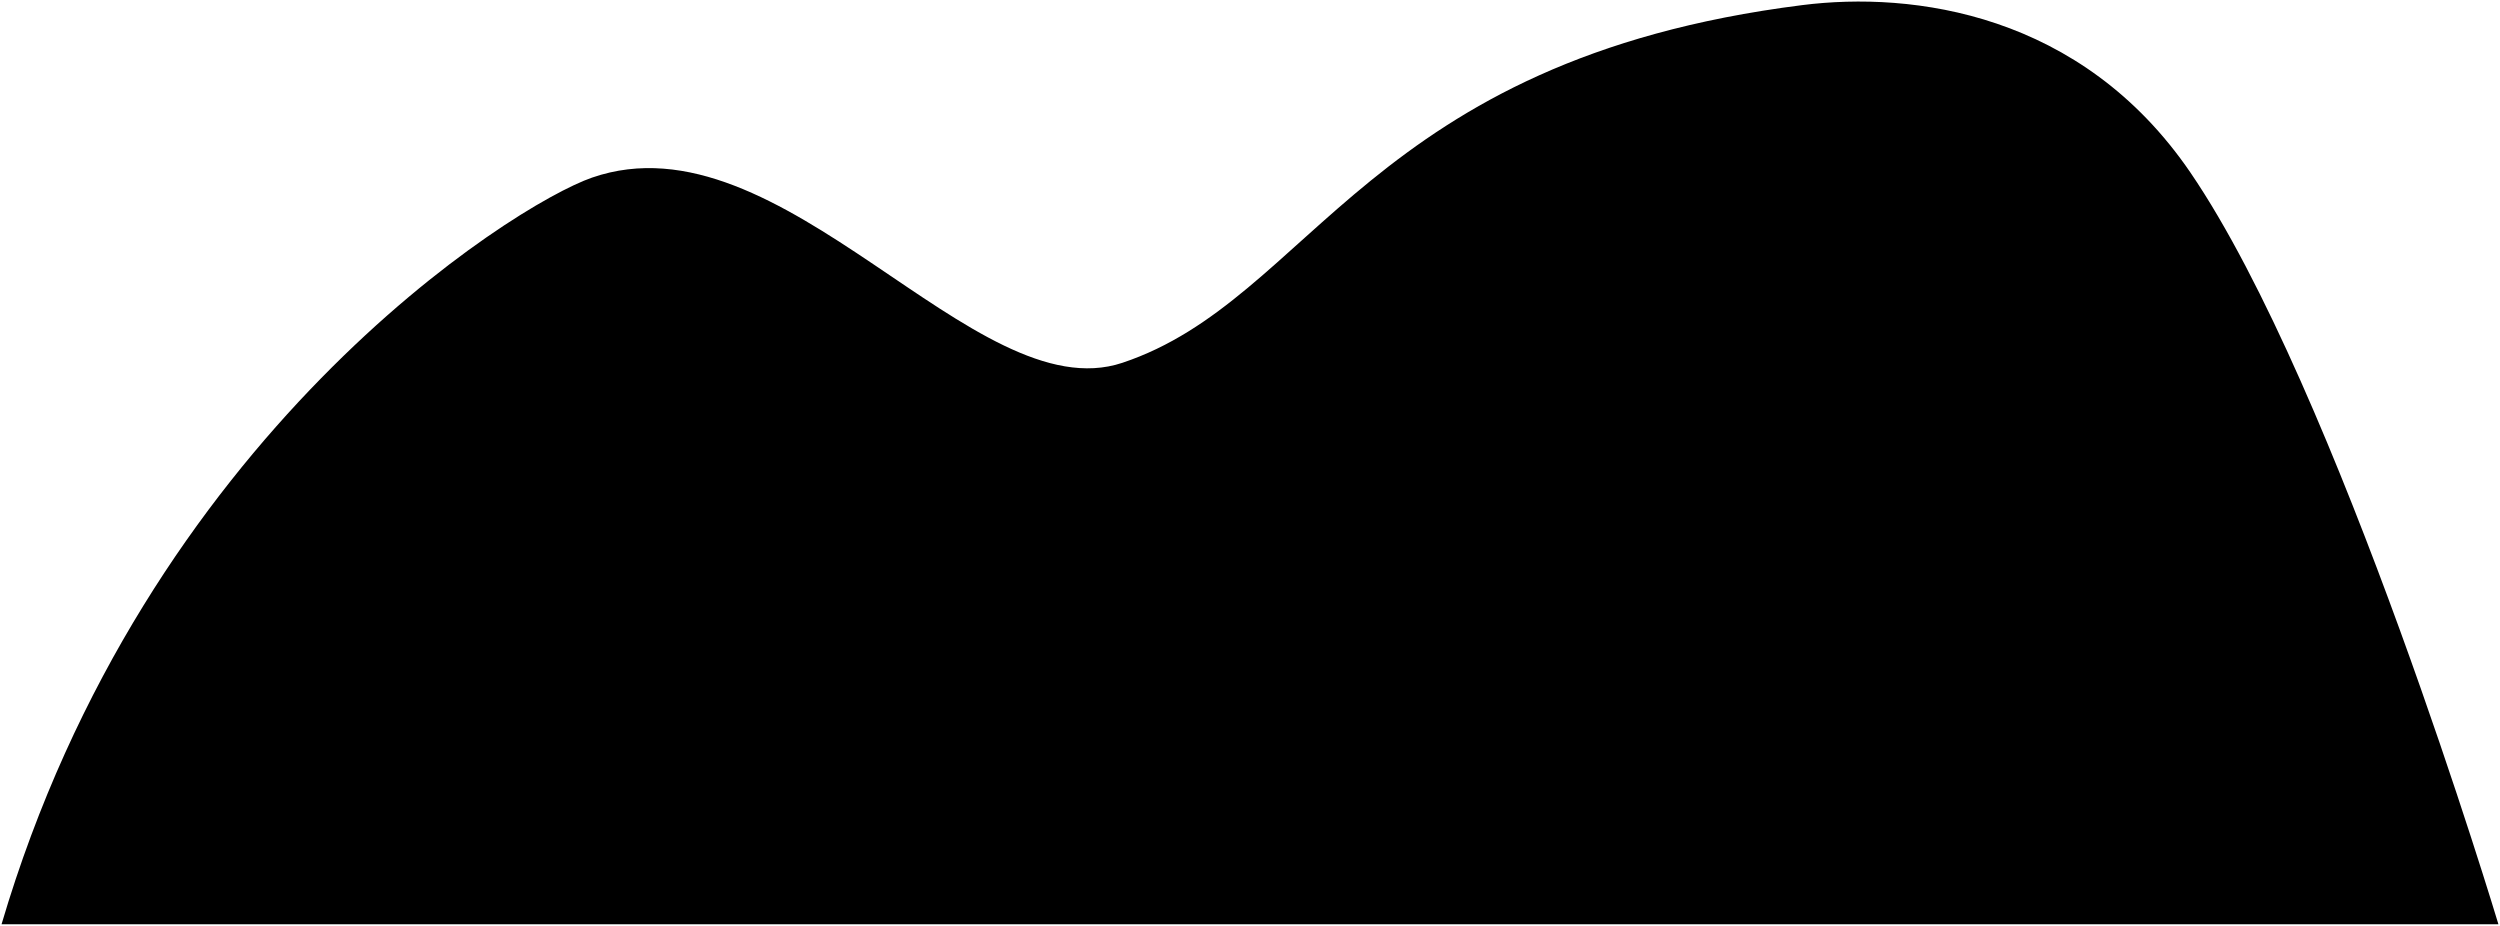<svg viewBox="0 0 807.67 299.1">
  <path class="oceanRockDarker" d="m.5,298.6C47.01,140.99,165.66,66.26,191.27,57.38c61.48-21.31,123.47,75.78,171.31,59.84,61.48-20.49,79.19-97.83,219.67-115.57,35.67-4.51,90.16,2.46,125.41,54.1,47.51,69.6,99.5,242.86,99.5,242.86H.5Z"/>
  <g class="rockCreaseLine">
    <path d="m620.77,154.05c-5.33-3.67-11.26-5.81-17.54-7.29-3.98-.93-7.83-1.19-11.65.13-2.49.86-4.88,2.06-7.21,3.3-4.65,2.47-9.25,5.14-14.27,6.74-3.9,1.25-8.05,1.65-12.17,1.16-5.28-.64-10.53-1.54-15.71-2.76-4.24-1-8.49-1.91-12.75-2.82-5.86-1.25-11.64-1.72-17.58-.54-4.14.82-8.2,1.84-12.2,3.15-.62.2-1.04.4-1.28.97"/>
    <path d="m541.1,207.29c-1.83-.13-3.5-.91-5.15-1.54-2.25-.86-4.54-1.05-6.86-1.23-5.75-.46-10.91,1.72-16.07,3.72-4.79,1.86-9.44,4.08-14.26,5.85-4.8,1.76-9.77,1.55-14.78.64-2.99-.54-5.71-1.76-8.49-2.82-2.51-.96-5.18-1.33-7.78-1.76-3.15-.52-6.36-1.12-9.6-.82-4.52.42-9.02.74-13.52,1.71-7.47,1.61-14.38,4.61-21.41,7.34-.81.32-1.48.82-2.03,1.48"/>
    <path d="m336.67,194.9c-2.98-1.49-6.22-2.2-9.43-2.95-5.25-1.22-10.41-.53-15.53.9-3.58,1.01-7.22,1.92-10.91,2.15-5.42.33-10.83.59-16.11-1.69-4.05-1.75-8.41-2.67-12.91-1.21-3.28,1.06-6.43,2.42-9.59,3.75-.43.18-.82.48-1.31.52"/>
    <path d="m536.85,101.56c-2.46-1.05-4.98-1.11-7.58-.57-3.17.66-5.96,2.31-9.03,3.23-3.78,1.13-7.38,1.15-11.12-.03-1.84-.58-3.75-1.04-5.72-1.17-1.44-.09-2.75.33-4.07.76"/>
  </g>
  <g class="kelpBack">
    <path d="m617.44,250.54c-3.55-3.8-5.21-8.3-5-13.49.04-.92.06-1.85,0-2.77-.42-6.75-3.17-12.67-6.66-18.29-1.63-2.63-2.38-5.49-2.34-8.51.02-1.47.06-2.96.14-4.44.08-1.36.14-2.73.38-4.06.65-3.62,1.66-7.17,2.44-10.75.64-2.96,1.18-6.06.92-9.22-.35-4.18-1.09-8.25-2.46-12.19-1.48-4.26-2.37-8.63-2.57-13.13-.21-4.71,1.31-9.22,1.65-13.86.19-2.63,1.55-5.06,1.31-7.76l.37,2.77c.89,3.03,1.66,6.09,2.71,9.08.88,2.52,2.27,4.81,3.04,7.36.72,2.37,1.23,4.74,1.52,7.21.44,3.69.53,7.41.94,11.09.2,1.8,0,3.59-.39,5.15-.83,3.32-.35,6.72-1.13,10.02-.41,1.74-.68,3.53-.82,5.35-.25,3.28.22,6.42.9,9.63.86,4.05,2.77,7.59,4.4,11.31,1.04,2.36,2.34,4.65,2.82,7.33.24,1.38,1.28,2.74,1.53,4.27l4.62,7.76c-.12-.81.38-1.38.73-2.04,2.27-4.29,3.53-8.79,2.41-13.67-1.64-7.11-.33-13.86,2.2-20.53,1.25-3.3,2.66-6.59,2.96-10.16.13-1.59.05-3.22.12-4.8.09-2.06.02-4.1-.32-6.1-.5-3.01-1.01-6.01-1.06-9.06-.04-2.53.02-5.06.34-7.58.44-3.39,1.14-6.65,2.54-9.82,1.24-2.81,3.6-4.84,4.75-7.71.63-1.59.51-3.36,1.42-4.83l.37.74c1.04,1.57,1.21,3.42,1.43,5.18.55,4.36.74,8.76,0,13.11-.48,2.83-1.58,5.52-2.75,8.13-2.25,5.01-2.71,10.2-1.8,15.53.53,3.11,1.57,6.14,1.95,9.25.52,4.22,1.14,8.42,1.12,12.75-.02,6.9-2.25,13.04-4.75,19.23-1.51,3.75-2.56,7.61-3.24,11.63-.67,3.97-.19,7.9-.46,11.85-.19,2.72-.98,5.3-1.56,7.93-.06.28-.12,1.11-.86,1.12h-13.86Z"/>
  </g>
  <g class="kelpFront">
    <path d="m625.58,251.84c.06-.31.06-.64.19-.92,2.08-4.46,2.36-9.28,2.52-14.05.16-4.81-.87-9.56-2.02-14.22-.99-4.02-.53-7.95.29-11.83.93-4.42,2.37-8.74,3.42-13.15.38-1.6.48-3.33.37-4.98-.33-4.96-2.07-9.6-3.71-14.22-1.8-5.06-2.37-10.01-.54-15.19,1.33-3.76,2.87-7.47,3.56-11.45,1.09-6.26-.15-12.29-1.68-18.3-1.22-4.79-2.39-9.59-2.04-14.6.04-.58.13-1.19-.36-1.66,0,0-.42-.06-1,1.45-1.9,4.94-3.37,10.01-5.08,15.01-.86,2.5-1.07,5.17-1.61,7.73-1.02,4.93.28,9.46,1.41,14.07,1.38,5.6,1.49,11.27.11,16.81-1.69,6.83-2.84,13.71-3.01,20.72-.06,2.69.71,5.4,1.77,7.95.98,2.36,2.31,4.6,2.59,7.21.5,4.79.25,9.42-1.97,13.89-1.58,3.19-2.37,6.63-2.41,10.32-.02,1.79-.13,3.7-.36,5.55-.37,2.9.64,5.7,1.29,8.48.4,1.73,1.3,3.34,1.98,5l6.28.37Z"/>
  </g>
  <path class="tubeWormBack" d="m224.03,298.23h22.92l2.4-40.85c.42-3.25.99-6.45.82-9.8-.2-4.21-2.18-5.41-5.46-6.02-3.2-.59-6.5-.85-9.78-.27-1.87.33-3.76.63-5.54,1.3-2.54.96-3.2,3.21-3.48,5.54-.24,1.95-.16,3.94-.22,5.91l-1.66,44.18Z"/>
  <g class="tubeWormPlume">
    <path d="m230.5,244.07c-.81-.93-1.18-2.19-1.91-3.1-2.95-3.71-3.03-7.76-1.97-12.06.66-2.68,1.41-5.34.74-8.13l.55.37c2.5,1.32,3.93,3.87,6.27,5.38.23.15.26.59.38.9l-.74-1.48c.49-.4.34-.96.37-1.48.17-3.48,1.16-6.72,2.77-9.8l.37-.55c-.32,2.06.93,3.7,1.74,5.32,1.52,3.05,1.91,6.17,1.77,9.47l.18-1.29c.73-.23.82-.91,1.13-1.47,1.19-2.15,1.86-4.64,3.86-6.3l.37-.37c-.42,3.32.07,6.54.7,9.8.82,4.26.72,8.49-1.62,12.38-.28.47-.43,1.05-1.11,1.11l-13.86,1.29Z"/>
    <path d="m251.21,256.64c-.17-1.8-.7-3.52-.83-5.35-.24-3.41.9-6.3,2.26-9.27,1.22-2.66,3.33-4.81,4.26-7.57.76-2.27,2.62-3.87,2.62-3.87.06.37.19.74.17,1.11-.15,3.77.65,7.5.38,11.28-.03.38.03.71.37.92v2.03c-.05-1.26.8-2.08,1.49-2.95,1.84-2.29,3.88-4.36,6.64-5.55,0,0,.49-.79.22.38-.91,3.94-1.88,7.88-3.41,11.62-1.3,3.19-3.45,5.87-6.24,7.97l-7.95-.74Z"/>
    <path d="m226.25,253.87c.25-.12.55-.19.73-.38,3.59-3.7,4.77-8.34,5.21-13.3.17-1.93-.13-3.99,1.09-5.73l-.37.18c-.41-.2-.72-.22-1.12.17-1.61,1.54-3.28,3.01-4.94,4.52-.09-.19-.2-.31-.21-.44-.35-3.12-1.56-5.89-3.54-8.3-.33-.41.01-.63.02-.94l-.18,1.29c-.93,2.94-2.07,5.79-3.82,8.63-.94-1.18-1.74-2.11-2.46-3.1-.86-1.18-1.83-2.15-3.34-2.4,0,0,.64,2.89.19,5.55-.82,4.88.49,9.26,3.16,13.29.24.37.37.74.53,1.12l9.06-.18Z"/>
  </g>
  <g class="tubeWormFront">
    <path d="m249.91,253.68c-3.99,1.24-5.3,4.3-5.97,8.12-1.23,6.94-1.85,13.96-2.94,20.92-.58,3.7-.97,7.73.78,11.44.46.97.87,1.97,1.3,2.96.39.89,1.08,1.14,2.03,1.13,3.57-.05,7.15-.06,10.72,0,2.5.04,3.41-1.92,4.39-3.55,1.61-2.69,2.34-5.71,2.89-8.83.78-4.48.26-8.88-.02-13.32-.18-2.91.34-5.82,1.04-8.69.85-3.46-.14-5.25-3.29-7.04-3.35-1.9-6.98-2.76-10.73-3.31l-.18.18Z"/>
    <path d="m211.46,274.39c.06-2.03.05-4.07.2-6.1.34-4.67.12-9.37,1.94-13.9,1.13-2.81,3.29-3.27,5.63-3.43,3.26-.22,6.59-.07,9.77.59,2.19.45,3.51,2.4,4.26,4.53.99,2.81,1.16,5.75,1.54,8.68.47,3.63,1,7.25,1.29,10.91.47,5.88.19,11.64-1.94,17.18-.66,1.72-1.93,3.14-3.26,4.48-.79.79-1.64.9-2.61.9-3.57,0-7.17-.25-10.71.07-3.19.29-4.92-1.95-6.1-4.88-.12-.29-.13-.61-.19-.92l.18-18.11Z"/>
  </g>
  <path class="urchinFront" d="m332.07,277.76c1.77-3.21,3.01-6.6,4.12-10.04.73-2.25,1.16-4.65.56-7-.46-1.79-1.25-2.59-3.29-2.65-1.89-.05-2.8,1.49-4.25,2.09,0,0-.57-.47-.34-1.28.58-2.01.95-4.05,1.28-6.11.63-3.93,1.06-7.86.7-11.83-.15-1.7-.41-3.39-1.08-5-.69-1.66-3.09-2.53-4.63-1.45-2.31,1.62-3.8,3.99-5.38,6.26l-.18-.74c.25-2.9.64-5.79.7-8.69.05-2.65-.26-5.36-1.48-7.74-1.52-2.97-3.98-2.6-5.64-.73-2.65,2.98-4.85,8.47-4.85,8.47-1.71-2-1.19-4.55-1.62-6.85-.33-1.77-.92-3.43-1.75-4.96-.89-1.64-3.96-1.61-5.3,0-1.86,2.23-3.23,4.74-4.11,7.55-1.6,5.11-1.64,10.5-3.06,15.64-.16.6-.23-.11-.23-.11-.86-1.36-1.82-2.66-2.56-4.08-.7-1.36-1.76-2.16-3.15-1.78-1.54.43-2.66,1.45-3.01,3.26-.84,4.38-.48,8.67.6,12.94.16.64.25,1.24-.01,1.85,0,0-.72-.24-1.33-.7-2.43-1.82-4.77-.72-5.33,2.36-.65,3.5-.15,6.9.49,10.36.71,3.85,2.47,10.52,2.47,10.52-.98.12-1.02-.82-1.5-1.27-.97-.88-2.01-2.2-3.46-1.63-1.49.59-2.45,1.78-2.66,3.63-.51,4.59.85,8.62,2.96,12.6,1.31,2.47,3.14,4.49,4.84,6.64.58.73,1.32.93,2.22.93,14.54-.01,29.08-.02,43.62.02,1.04,0,1.88-.38,2.57-.97,2.84-2.46,5.68-4.91,7.81-8.09,1.3-1.95,2.03-4.13,2.49-6.32.57-2.72-2.32-5.42-5.3-4.27-.69.27-1.32.99-2.21.59,0,0-.4-.2.28-1.43Z"/>
  <path class="coralBrain" d="m406.68,257.2c-1.69-.6-3.18-1.56-4.62-2.6-3.44-2.48-6.85-2.8-10.77-.82-2.48,1.25-5.17,2.26-8.31,1.11-3.04-1.11-5.96.11-8.48,2.11-.63.5-.78,1.25-1.06,1.88-1.32,2.99-3.66,4.63-6.69,5.54-2.73.82-4.44,2.97-6.31,4.95-2.49,2.64-3.13,5.82-3.12,9.26.01,3.24-.56,6.28-2.38,9.08-1.87,2.89-1.45,6.85.92,8.83,1.66,1.38,3.77,1.69,5.89,1.69,22.74,0,45.47,0,68.21,0,3.82,0,7.64,0,11.46,0,2.27,0,4.21-.74,6.15-1.96,1.17-.73,1.16-1.77,1.58-2.68,1.55-3.36.8-6.64-.75-9.76-.39-.8-1.28-1.31-2.17-1.7-1.29-.58-1.75-1.41-1.16-2.95,1.81-4.69,1.02-9.03-2.17-12.93-1.36-1.66-3.42-2.05-5.2-2.92-2.2-1.08-4.21-2.23-5.94-4.06-2.59-2.73-5.71-4.7-9.75-4.49-1.05.05-2,.37-2.96.74-2.68,1.03-5.55,1.33-8.33,1.99-1.15.27-2.45-.07-3.68-.13l-.37-.18Z"/>
  <path class="coralBrainCavity" d="m415.18,284.55c1.51.16,2.52-.7,3.52-1.66,2.11-2.03,3.72-2.07,5.71,0,2.55,2.67,5.27,2.92,7.47-.53.86-1.34,1.88-2.55,2.34-4.11.81-2.76-.27-5.64-2.99-6.37-2.17-.59-3.4-2.04-4.75-3.45-1.81-1.89-3.84-2.88-6.5-2.77-3.26.13-6.52-.25-9.8-.21-3.29.04-6.01,1.28-8.49,3.2-2.61,2.02-4.77,4.5-6.65,7.2-2.07,2.96-4.74,5.09-8.33,5.68-1.93.32-3.9.34-5.92-.08-4.11-.86-4.75-4.94-1.67-7.47,1.94-1.6,3.98-2.33,6.28-1.06,1.27.7,2.49.24,3.5-.11,1.94-.68,3.22-2.37,4.05-4.19.8-1.76-.23-3.31-2.55-4.01-.92-.28-1.9-.75-2.96-.07-.83.54-1.97.29-2.73-.03-2.79-1.19-5-.08-7.03,1.57-1.83,1.49-3.76,2.73-5.93,3.7-2.74,1.22-4.21,3.79-5.92,6.08-.98,1.31-1.54,2.8-1.89,4.42-.49,2.3.44,3.94,2.07,5.37,1.91,1.67,4.31,2.32,6.66,2.92,3.83.97,7.63,2.1,11.63,2.29,2.77.13,5.24-.27,7.43-2.21,1.62-1.44,3.55-2.35,5.89-1.54.99.35,1.91.61,2.03,1.87.12,1.29.34,2.72-.6,3.65-1.09,1.08-2.42,1.94-3.82,2.66-.57.29-1.1.39-1.68.33-2.09-.21-2.83.16-3.91,2.1.33.65.95.5,1.51.5,14.66,0,29.33,0,43.99,0,1.86,0,3.31-1.09,4.56-2.12,1.45-1.19,2.91-2.62,3.21-4.73.26-1.79-.8-3.79-2.96-4.47-2.44-.77-3.86-.96-5.48,1.19-1.74,2.3-3.95,3.58-6.56,4.13-1.96.41-3.89-.45-5.71-1.24-.33-.14-.62-.36-.93-.55-1.8-1.08-2.52-1.16-3.65.4-1.66,2.28-4.16,2.84-6.53,3.6-1.13.37-2.53.2-3.48-.87-.59-.67-1-1.19-.25-2.25,1.45-2.05,1.04-3.13-1.04-4.79-.86-.69-1.96-.97-2.64-1.99-1.19-1.79-.12-3.33.45-4.81,1.18-3.03,3.54-4.77,6.79-5.19,1.11-.14,2.06.16,2.59,1.28.47.99-.05,1.64-.75,2.22-1.61,1.32-1.02,3.24.57,4.8.5.49,1.1.87,1.65,1.3l.18.37Z"/>
  <g class="coralBrainFoldLine">
    <path d="m356.95,282.15c-.48,4.47,1.52,7.67,5.19,9.96.84.52,1.61,1.14,2.55,1.55.86.37,1.36,1.19.58,2.17"/>
    <path d="m442.72,274.39c-1.29,3.07-.99,4.37,1.48,6.47"/>
  </g>
  <path class="frondBack" d="m459.17,298.23h11.37c-.63-2.39-.45-4.62-.46-6.84-.04-6.5,2.03-12.12,6.4-17.07,2.23-2.53,5.07-4.45,6.93-7.32.77-1.19,1.5-2.36,2.07-3.69.52-1.22.42-2.01-.6-2.81-1.08-.85-2.14-.69-3.14.02-1.25.88-2.17,2.2-3.89,2.42-1.79.22-2.6-.26-2.57-2.06.05-3.3,1.29-6.28,2.96-9.04,1.86-3.09,4.17-5.89,5.88-9.08.31-.58.51-1.23.75-1.84.4-1.04.38-2.14-.58-2.72-.91-.55-2-.41-2.94.31-1.08.83-1.37,2.18-2.21,3.15-.54.63-1.1,1.24-1.52,1.71-1.04-.08-1.26-.47-1.26-1.15,0-1.47.39-2.85.74-4.25.97-3.87,2.54-7.53,3.83-11.3.54-1.59,1.26-3.38.09-5.17-1.03-1.57-1.85-1.81-3.36-.93-1.77,1.03-2.66,2.72-3.27,4.47-.97,2.77-1.73,5.63-2.41,8.5-.25,1.07-.62,1.85-1.71,2-1.08.15-1.58-.73-2.26-1.41-.49-.49-.15-1.08-.64-1.58-.58-.58-.97-1.37-1.89-1.22-.9.14-1.49.55-1.93,1.61-1.02,2.44-.54,4.72.09,7.05.28,1.01.72,1.98,1.09,2.96l-5.55,55.27Z"/>
  <path class="frondFront" d="m459.17,242.78c-.8-4.99-2.04-9.84-4.24-14.42-1.32-2.75-2.87-5.27-5.75-6.64-.94-.45-1.95-1.05-2.94-.18-1.12.98-1.1,2.24-.55,3.49.34.78.73,1.6,1.3,2.21,3.74,3.99,5.75,8.79,6.84,14.06.29,1.4.24,2.68-.5,3.89-1.66-.18-2.39-1.42-2.99-2.62-.43-.85-.88-1.58-1.71-2-1.02-.52-2.15-1.06-3.12,0-.92,1.02-.99,2.17-.43,3.51.75,1.8,2.15,3.02,3.37,4.42,2.8,3.21,5.36,6.56,6.67,10.72.33,1.04,1.01,1.96,1.44,2.97.38.92.97,2.01-.19,2.74-1.14.72-2.17.07-2.72-.92-.64-1.15-1.64-1.88-2.65-2.53-1-.64-2.24-.88-3.29-.02-1.22,1-1.04,2.31-.36,3.48,1.28,2.2,2.75,4.29,4.03,6.49,2.54,4.34,3.78,9.12,4.66,14.04.64,3.58.54,7.14.33,10.73-.03.56-.23,1.11-.38,1.78,1.33.52,2.73.16,4.09.25.62.04.88-.3.93-.92.54-6.73,4.36-12.2,7.04-18.11,1.05-2.3,1.96-4.65,2.72-7.04.22-.69.69-1.65-.34-2.2-.92-.49-1.86-.16-2.56.39-1.11.86-1.42,2.29-2.04,3.49-.64,1.23-1.39,2.16-2.9,1.62-1.34-2.82.27-5.44.76-8.08.59-3.15,2.13-6.12,2.81-9.27,1.02-4.76,2.71-9.42,2.47-14.41-.04-.82-.19-1.61-.33-2.41-.26-1.47-1.09-2.22-2.45-2.17-1.21.05-2.09.79-2.61,1.98-.48,1.09-.39,2.23-.5,3.34-.11,1.11-.52,2.04-1.53,2.35-.77.23-2.03.38-1.98-1.05.03-.98-.91-1.77-.41-2.77v-.18Z"/>
  <path class="coralTube" d="m564.39,258.86c-.9-2.64-1.14-5.5.44-7.71,4.29-6.01,6.88-12.74,9.17-19.65l-10.17-3.33c-.13,3.11-1.4,5.76-3.33,8.13-.56.69-1.27,1.3-2.21,1.28-1.2-.02-1.73-1.15-1.48-2.94.69-4.76,2.47-9.28,2.52-14.23.05-4.7.57-9.38-.31-14.05l-11.09,2.59c.52,1.19.48,2.47.34,3.69-.34,2.91-.8,5.8-1.28,8.69-.15.9-.41,2.04-1.47,2.16-.98.12-1.84-.55-2.39-1.42-1.38-2.21-2.57-4.5-2.59-7.21l-8.87,3.14c-1.18,2.43-.32,4.91.28,7.18.75,2.83,1.14,5.75,2.1,8.54.68,1.99,1.08,4.07,1.7,6.09.59,1.91.48,3.61-1.02,5.08-2.8-1.11-5.23-2.45-6.21-5.44-.17-.53-.52-.82-1.11-.74l-7.58,3.88c-.35,2.64,1.1,4.83,2.13,6.98,1.24,2.57,2.74,5.12,4.74,7.23,1.83,1.92,3.74,3.86,5.92,5.33,3.66,2.46,5.09,5.88,5.32,10.04l26.43-13.31Z"/>
  <g class="coralTubeCavity">
    <path d="m531.68,217.64c1.16,1.51,2.64.58,3.87.31,1.96-.44,4.07-.92,4.93-3.39-2.23-1.22-4.26-.24-6.19.54-1.15.46-2.71.77-2.79,2.54h.18Z"/>
    <path d="m565.32,227.07c-1.46,1.17-1.5,1.33-.18,2.21,2.12,1.41,4.54,2.04,7.03,2.35.34.04,1.23.23,1.45-.49.19-.62-.09-1.22-.54-1.65-2.13-2.03-4.81-2.36-7.57-2.41h-.18Z"/>
    <path d="m554.78,205.81c-1.72.45-3.56.2-5.21,1.23-.76.48-1.07.98-1.31,1.69,3.7,2.11,9.51,1.12,10.99-1.88-1.3-.86-2.74-1.14-4.28-1.04h-.18Z"/>
    <path d="m525.21,238.34c-1.97.81-4.16,1.26-5.38,3.32-.16.27-.12.5-.17.75,2.82,1.49,7.68-.83,8.13-3.87-.78-.29-1.6-.18-2.4-.2h-.18Z"/>
  </g>
  <path class="oceanRockMediumDark" d="m548.5,266.99c-2.42-1.08-5.03-1.02-7.58-1.27-5.3-.51-10.59-.02-15.69,1.35-3.07.83-5.29,3.29-7.42,5.64-1.2,1.32-2.54,2.53-3.67,3.9-2.01,2.44-1.47,5.42-1.03,8.1.52,3.17,2.07,6.05,3.96,8.71,1.62,2.29,4.19,3.34,6.32,4.95.31.24.96.03,1.45.03h37.34l-13.68-31.42Z"/>
  <path class="oceanRockMedium" d="m628.9,247.4c-3.14.36-6.32.23-9.43.91-2.6.57-5.25.96-7.76,1.87-3.16,1.15-6.43.69-9.61.48-5.87-.39-11.73-1.05-17.56-1.82-4.4-.58-8.76-.47-13.13.07-2.99.37-5.8,1.51-8.49,2.78-3.52,1.66-7.1,3.32-9.81,6.25-3.05,3.3-6.29,6.46-8.99,10.03-2.17,2.87-3.96,6.33-3.15,10.09,1.53,7.11,4.76,13.32,10.62,17.99,1.98,1.58,3.96,2.4,6.5,2.39,30.38-.05,60.75-.1,91.13.04,4.2.02,7.65-1.5,10.45-4.06,3.07-2.8,6.36-5.48,8.78-8.96.76-1.09,1.28-2.32,1.89-3.49,1.32-2.53.55-5-.08-7.4-1.01-3.83-2.59-7.47-4.57-10.92-1.74-3.05-3.94-5.61-7.02-7.4-4.09-2.38-8.33-4.46-12.78-6.05-5.41-1.94-10.97-3.29-16.81-2.81h-.18Z"/>
</svg>